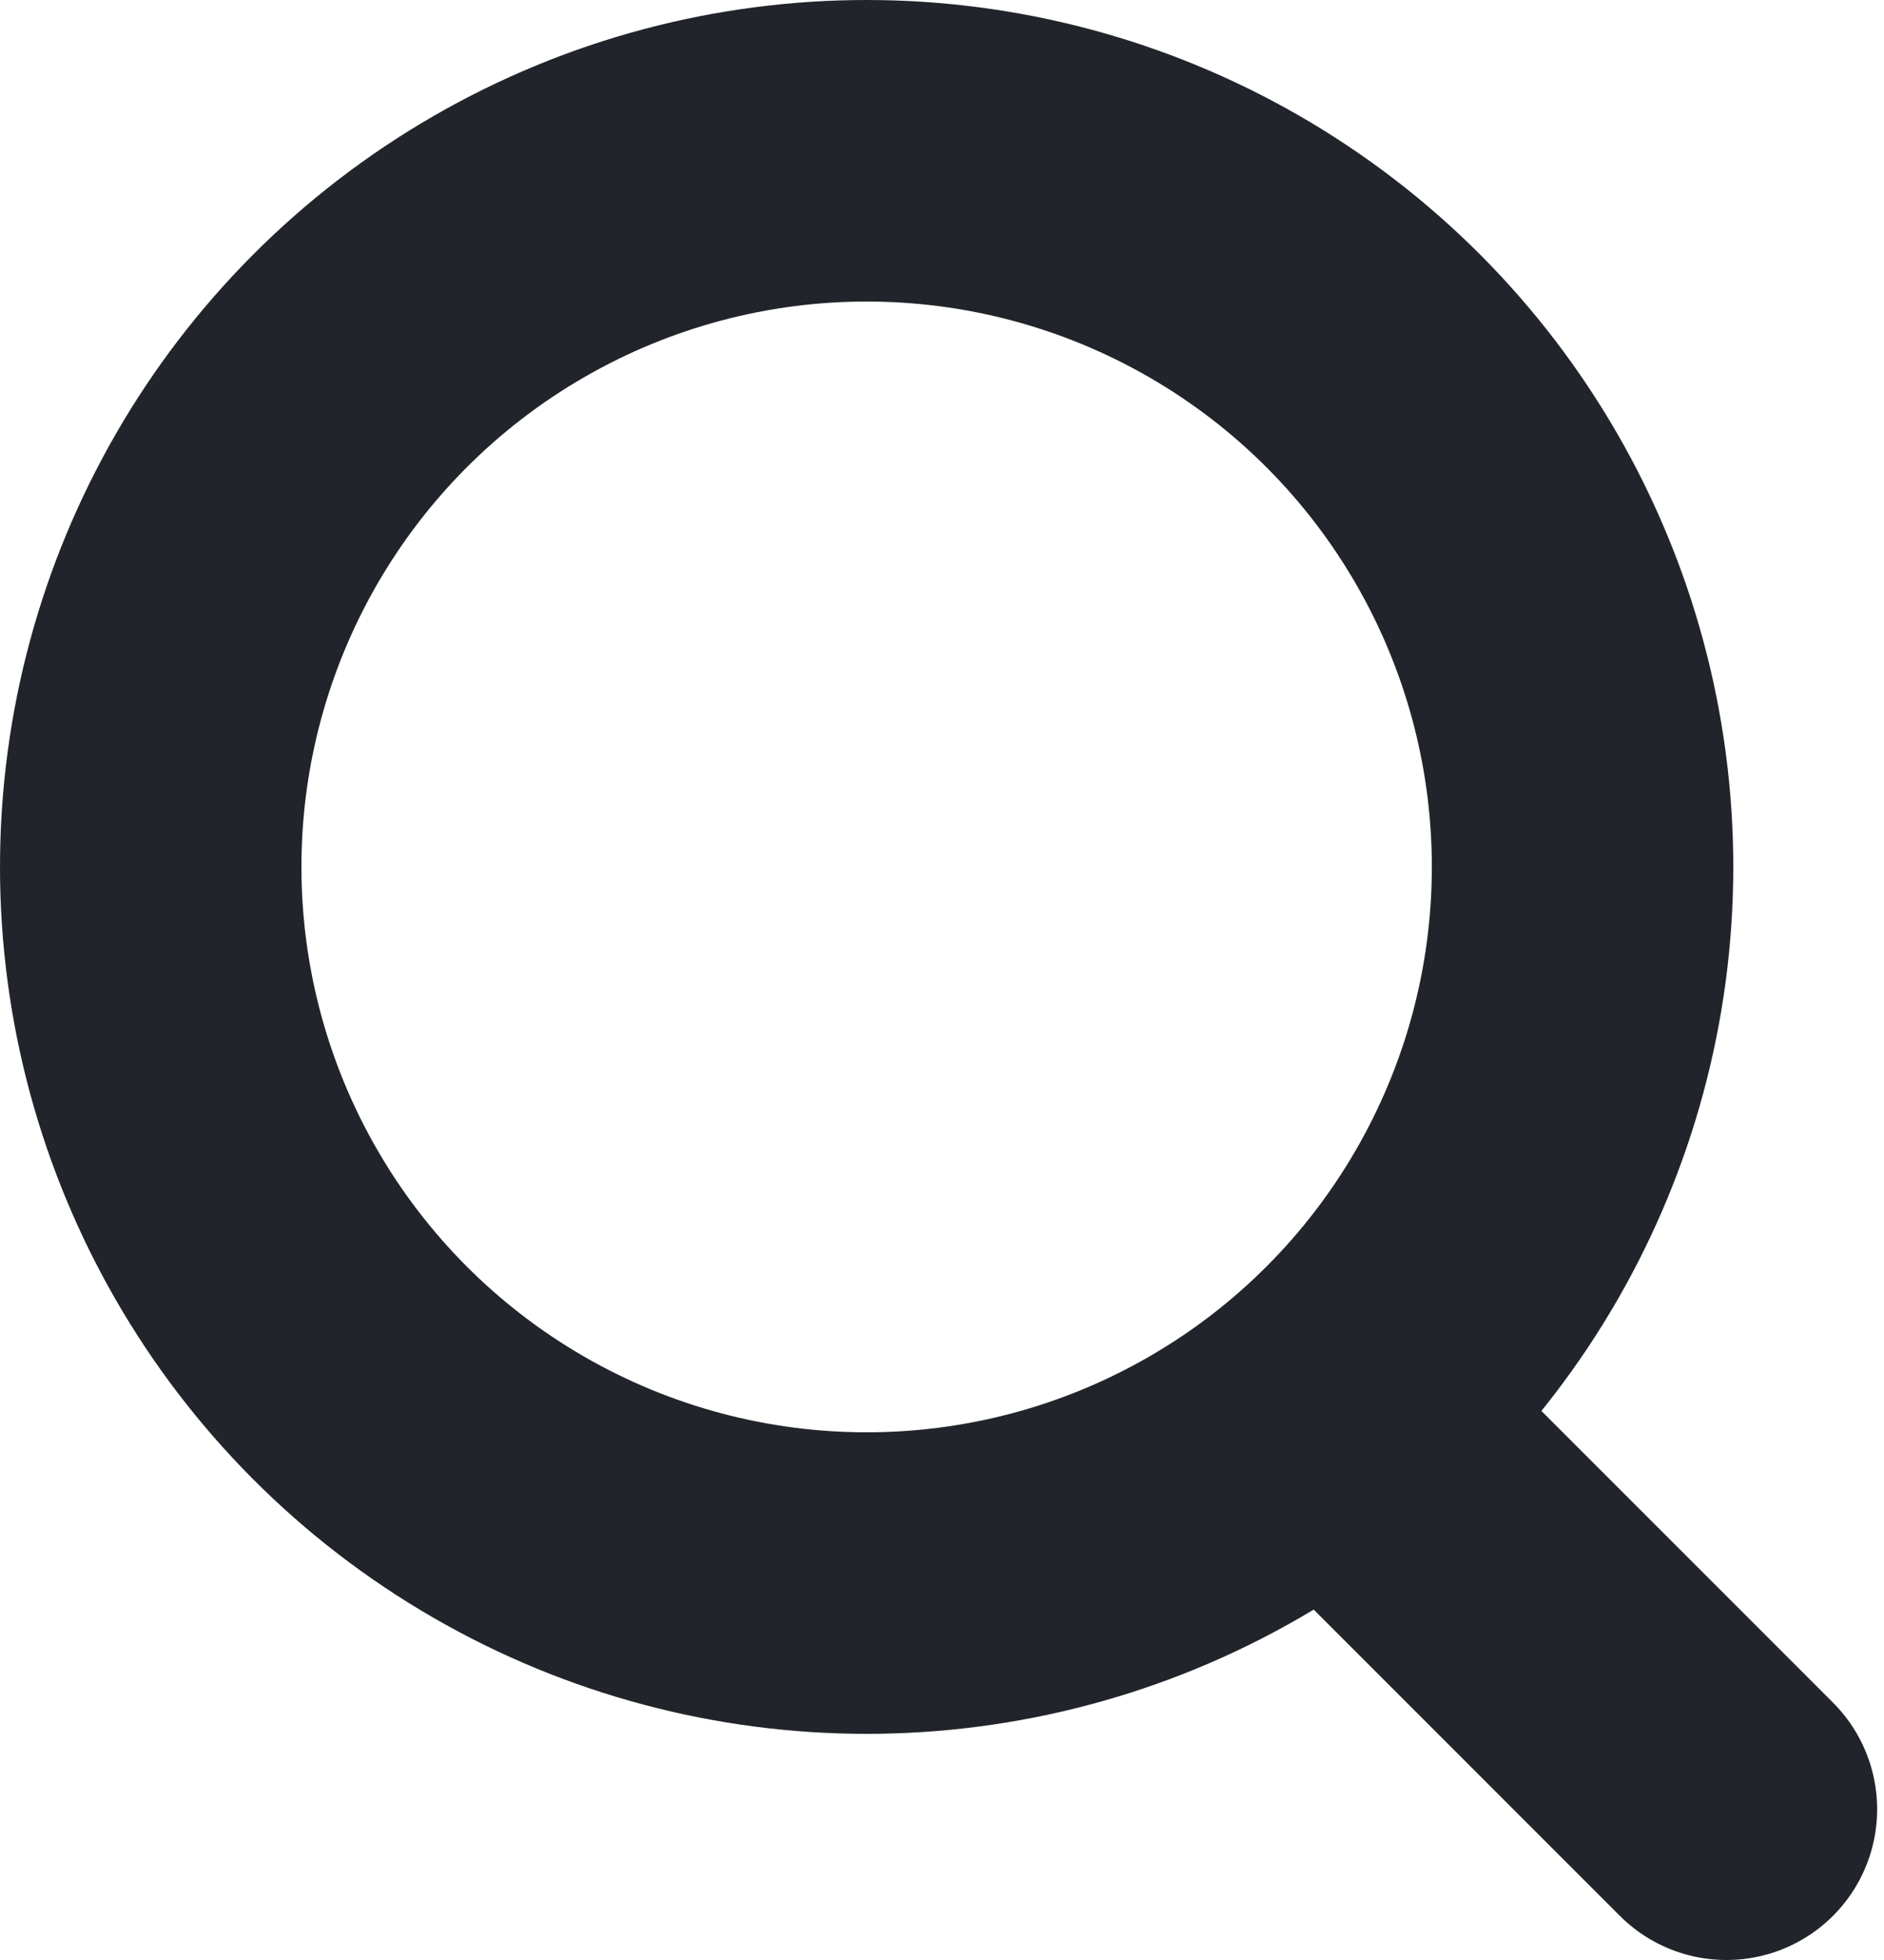 <?xml version="1.0" encoding="UTF-8"?>
<svg width="25px" height="26px" viewBox="0 0 25 26" version="1.1" xmlns="http://www.w3.org/2000/svg" xmlns:xlink="http://www.w3.org/1999/xlink">
    <!-- Generator: Sketch 55 (78076) - https://sketchapp.com -->
    <title>Search</title>
    <desc>Created with Sketch.</desc>
    <g id="Symbols" stroke="none" stroke-width="1" fill="none" fill-rule="evenodd">
        <g id="HEADER" transform="translate(-1233, -36)" stroke="#21242A" stroke-width="4">
            <g id="Search" transform="translate(1233, 36)">
                <g id="Search-icon">
                    <circle id="Oval" cx="11.5" cy="11.5" r="9.5"></circle>
                    <path d="M18,19.091 L22.909,24" id="Path-4" stroke-linecap="round"></path>
                </g>
            </g>
        </g>
    </g>
</svg>